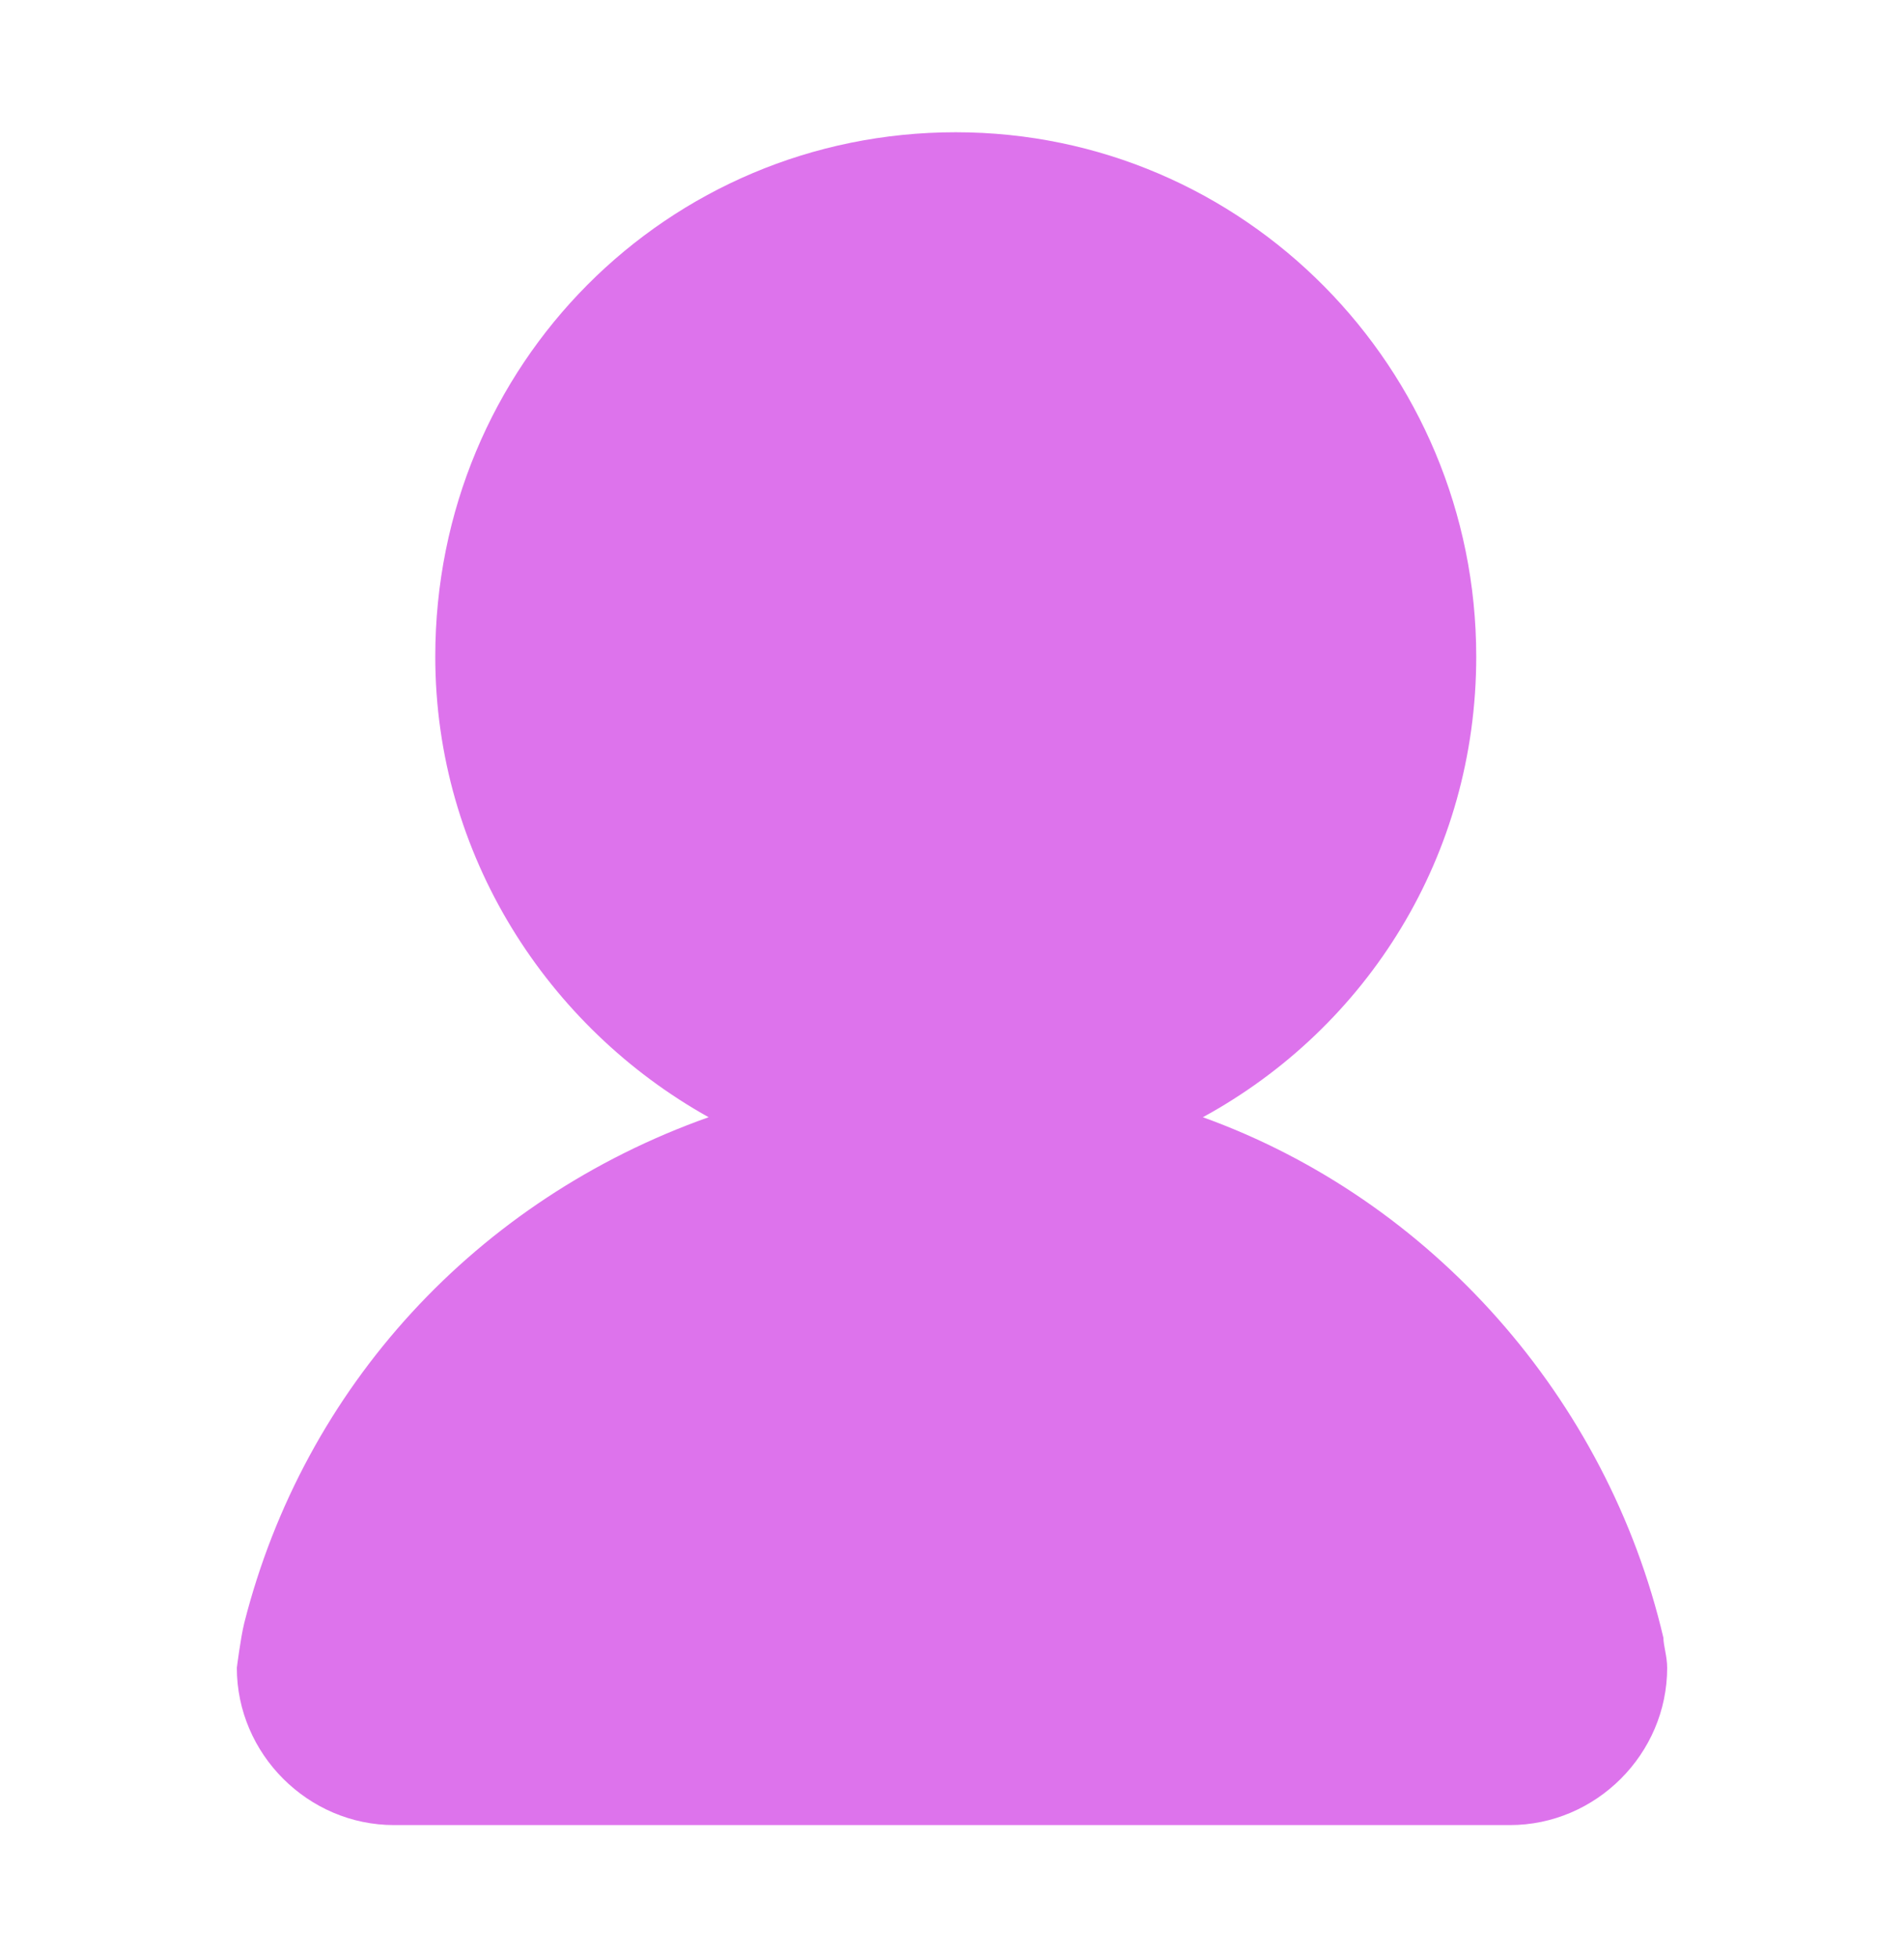 <?xml version="1.0" encoding="UTF-8"?>
<svg width="36px" height="37px" viewBox="0 0 36 37" version="1.1" xmlns="http://www.w3.org/2000/svg" xmlns:xlink="http://www.w3.org/1999/xlink">
    <title>icon_tab_me备份</title>
    <g id="页面-1" stroke="none" stroke-width="1" fill="none" fill-rule="evenodd">
        <g id="画板" transform="translate(-14, -13)" fill-rule="nonzero">
            <g id="icon_tab_me备份" transform="translate(14, 13.5)">
                <rect id="矩形" fill="#000000" opacity="0" x="0" y="0" width="36" height="36"></rect>
                <path d="M31.451,30.46 L31.451,30.46 C30.389,25.929 27.062,22.177 22.743,20.619 L22.743,20.619 C25.858,18.92 27.912,15.664 27.912,11.912 C27.912,6.46 23.522,2 18.071,2 C12.619,2 8.23,6.389 8.23,11.912 C8.23,15.664 10.354,18.92 13.398,20.619 L13.398,20.619 C9.009,22.177 5.752,25.717 4.619,30.177 C4.549,30.46 4.478,31.027 4.478,31.027 C4.478,32.655 5.823,34 7.451,34 L28.549,34 C30.177,34 31.522,32.655 31.522,31.027 C31.522,30.814 31.451,30.602 31.451,30.46 Z" id="路径" fill="#DD73EC"></path>
            </g>
        </g>
    </g>
</svg>